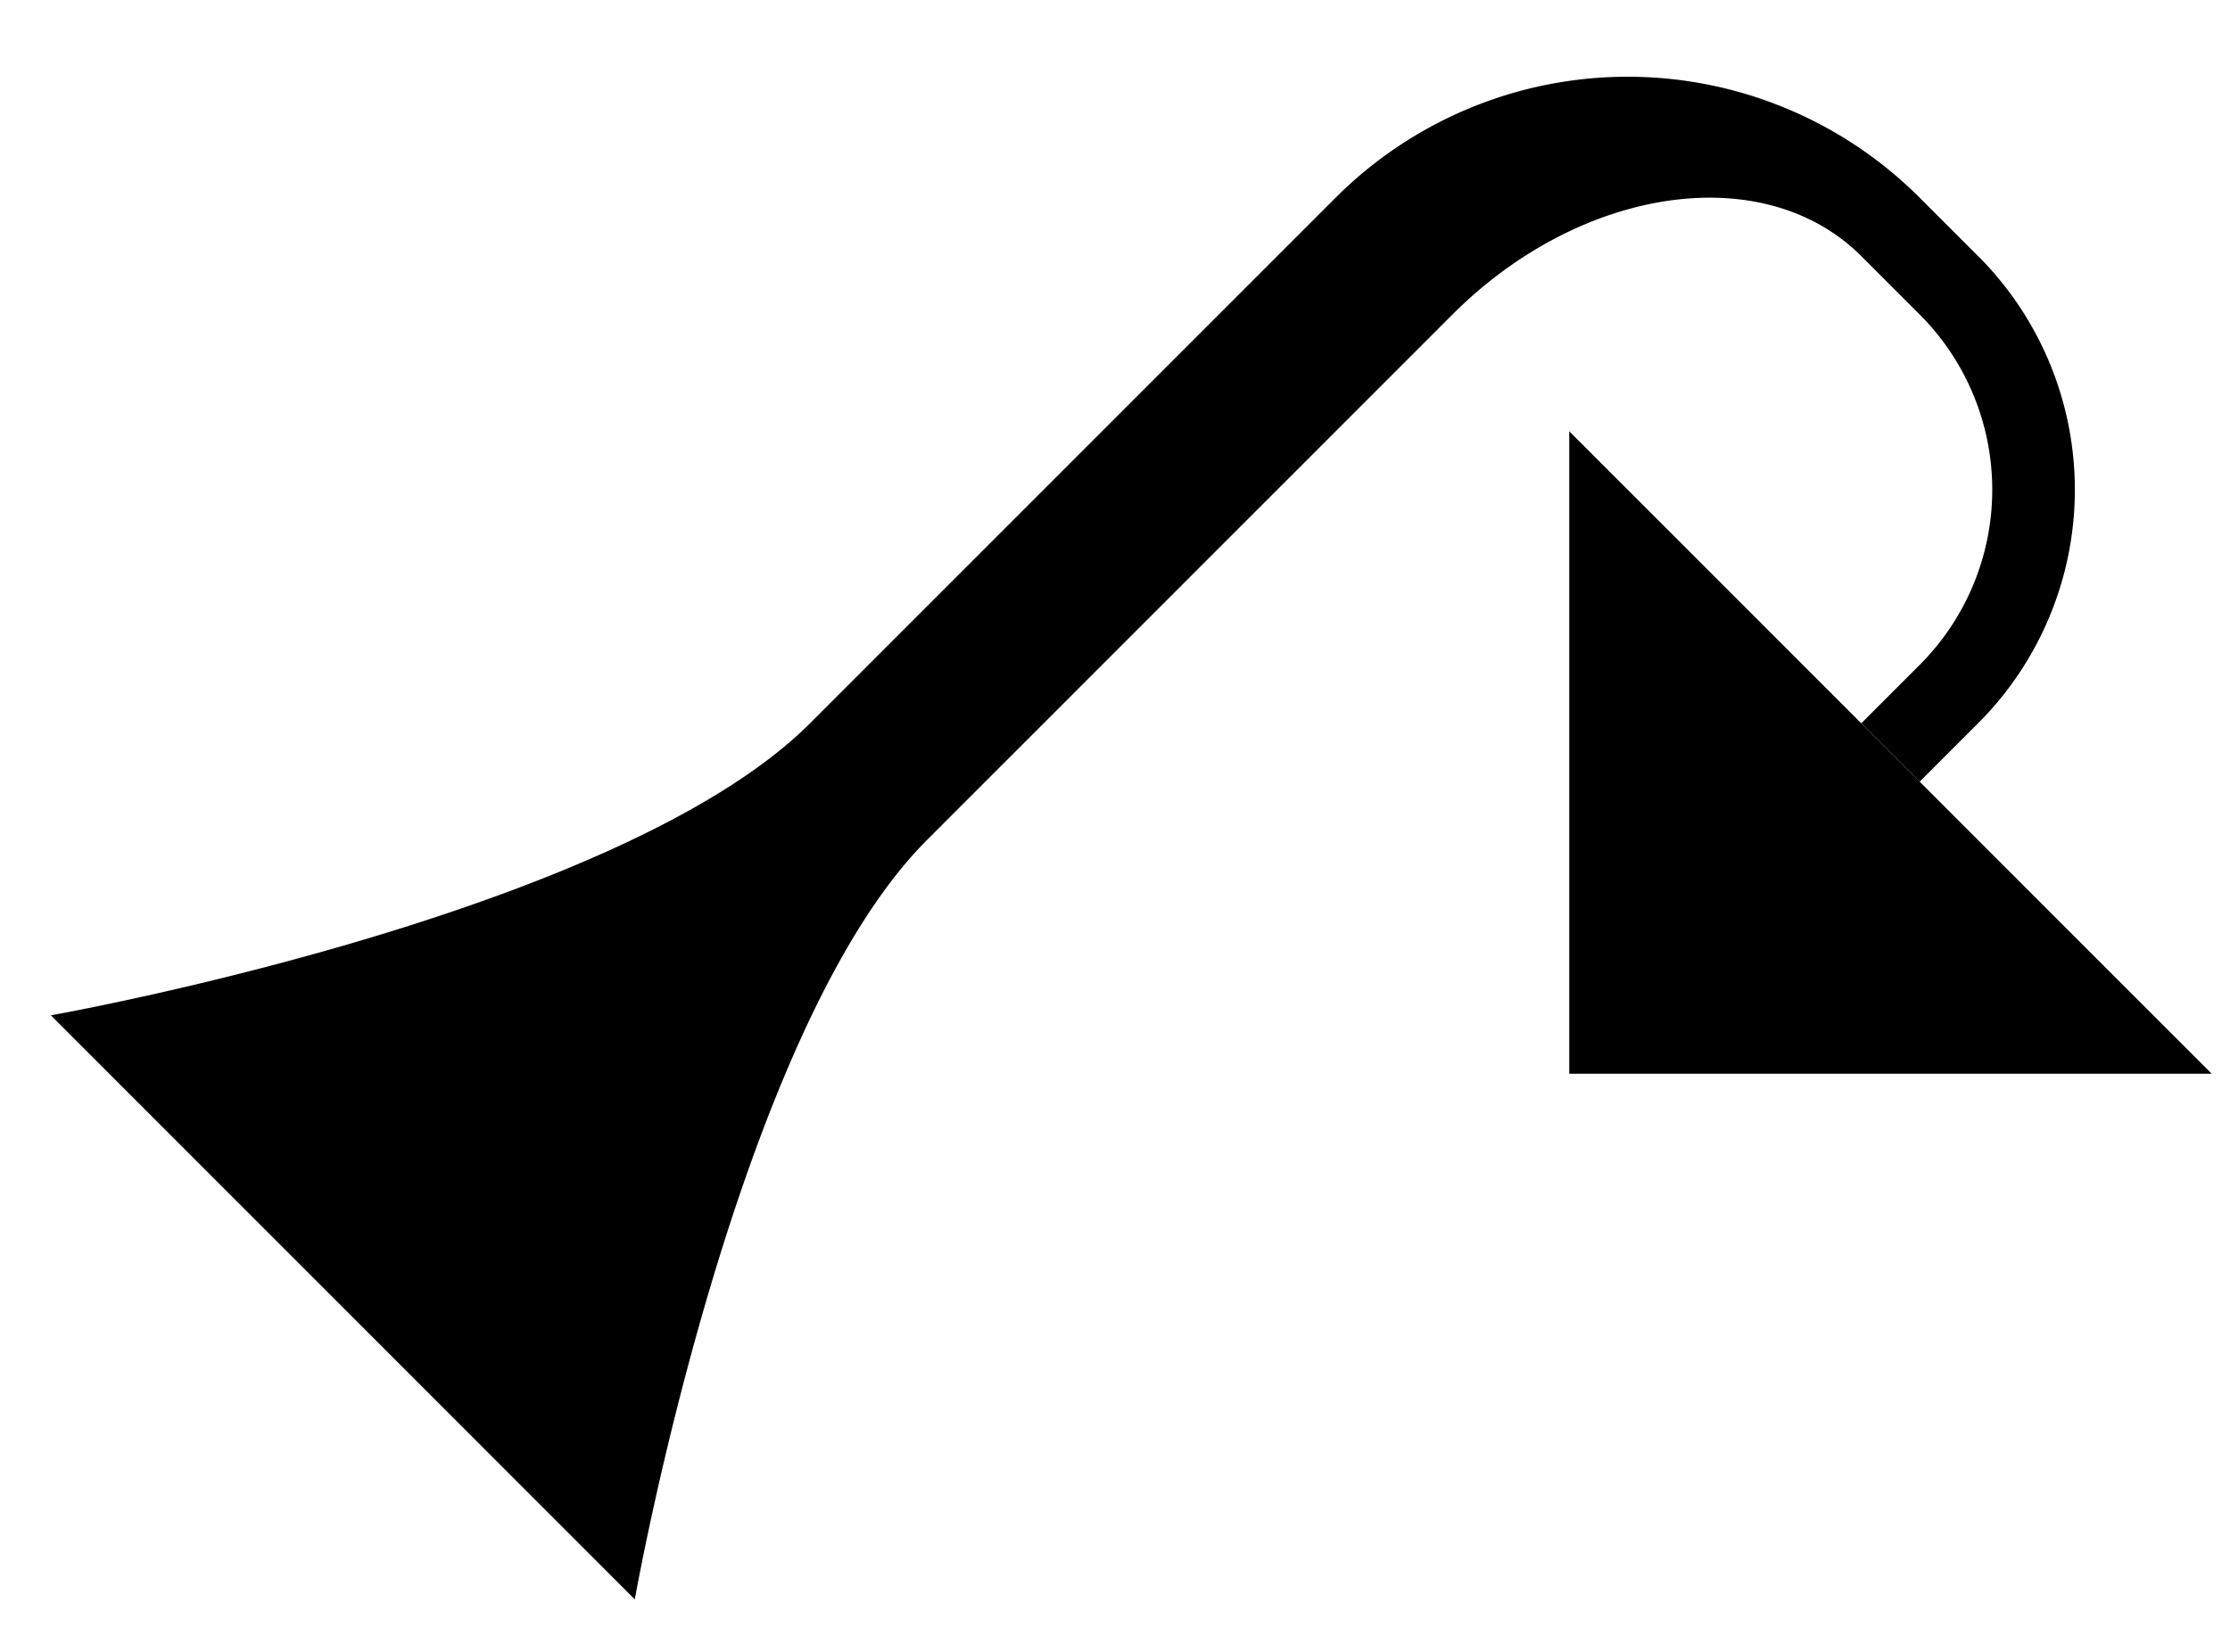 <svg xmlns="http://www.w3.org/2000/svg" version="1.0" width="27" height="20"><path d="M23.95 3.1a4 4 0 0 1 0 5.657l-.707.707-.707-.707.707-.707a3 3 0 0 0 0-4.242l-.707-.707c-1.172-1.172-3.388-.855-4.95.707l-6.364 6.364c-2.322 2.321-3.536 9.192-3.536 9.192l-7.07-7.071s6.87-1.214 9.192-3.536l6.364-6.364a5 5 0 0 1 7.07 0l.708.708z"/><path d="M26.778 13H19V5.222L26.778 13z"/></svg>